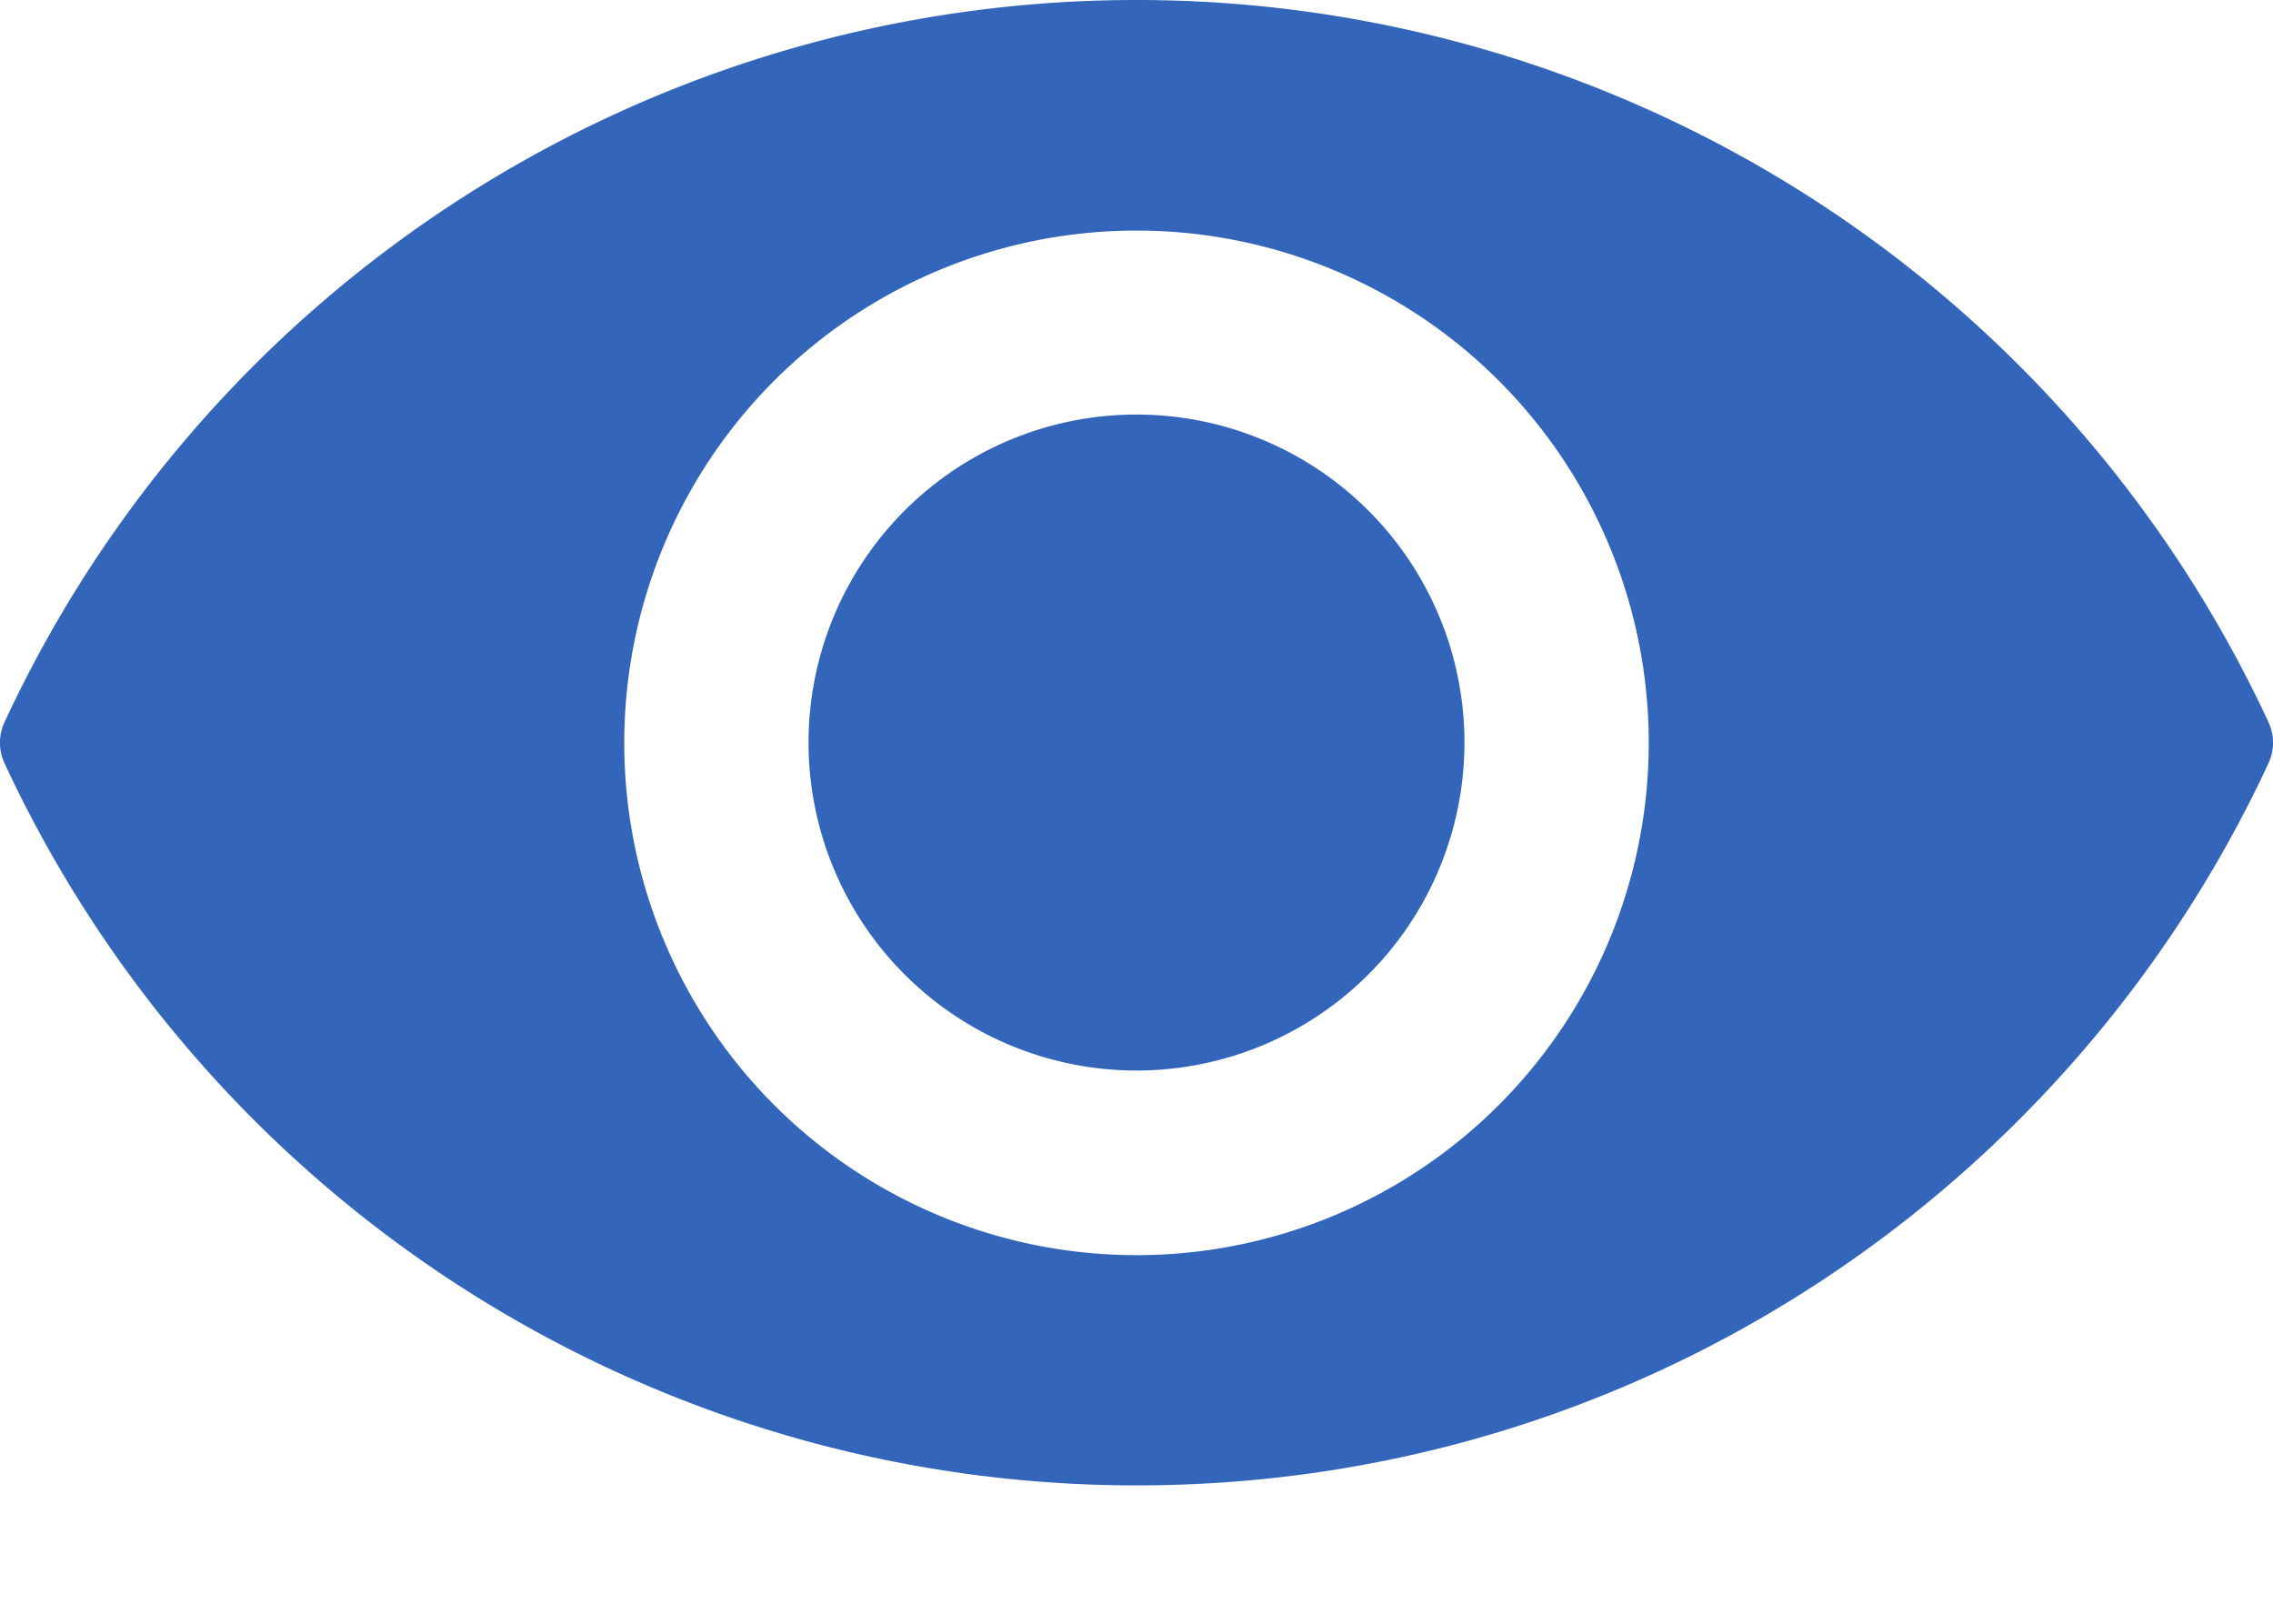 <svg width="14" height="10" fill="none" xmlns="http://www.w3.org/2000/svg"><path d="M7 0A7.686 7.686 0 00.028 4.447a.3.3 0 000 .254A7.686 7.686 0 007 9.148c3.088 0 5.75-1.82 6.972-4.447a.3.3 0 000-.254A7.686 7.686 0 007 0zm0 7.73a3.155 3.155 0 110-6.31 3.155 3.155 0 010 6.31z" fill="#36B"/><path d="M7 6.593a2.02 2.02 0 100-4.04 2.02 2.02 0 000 4.04z" fill="#36B"/></svg>